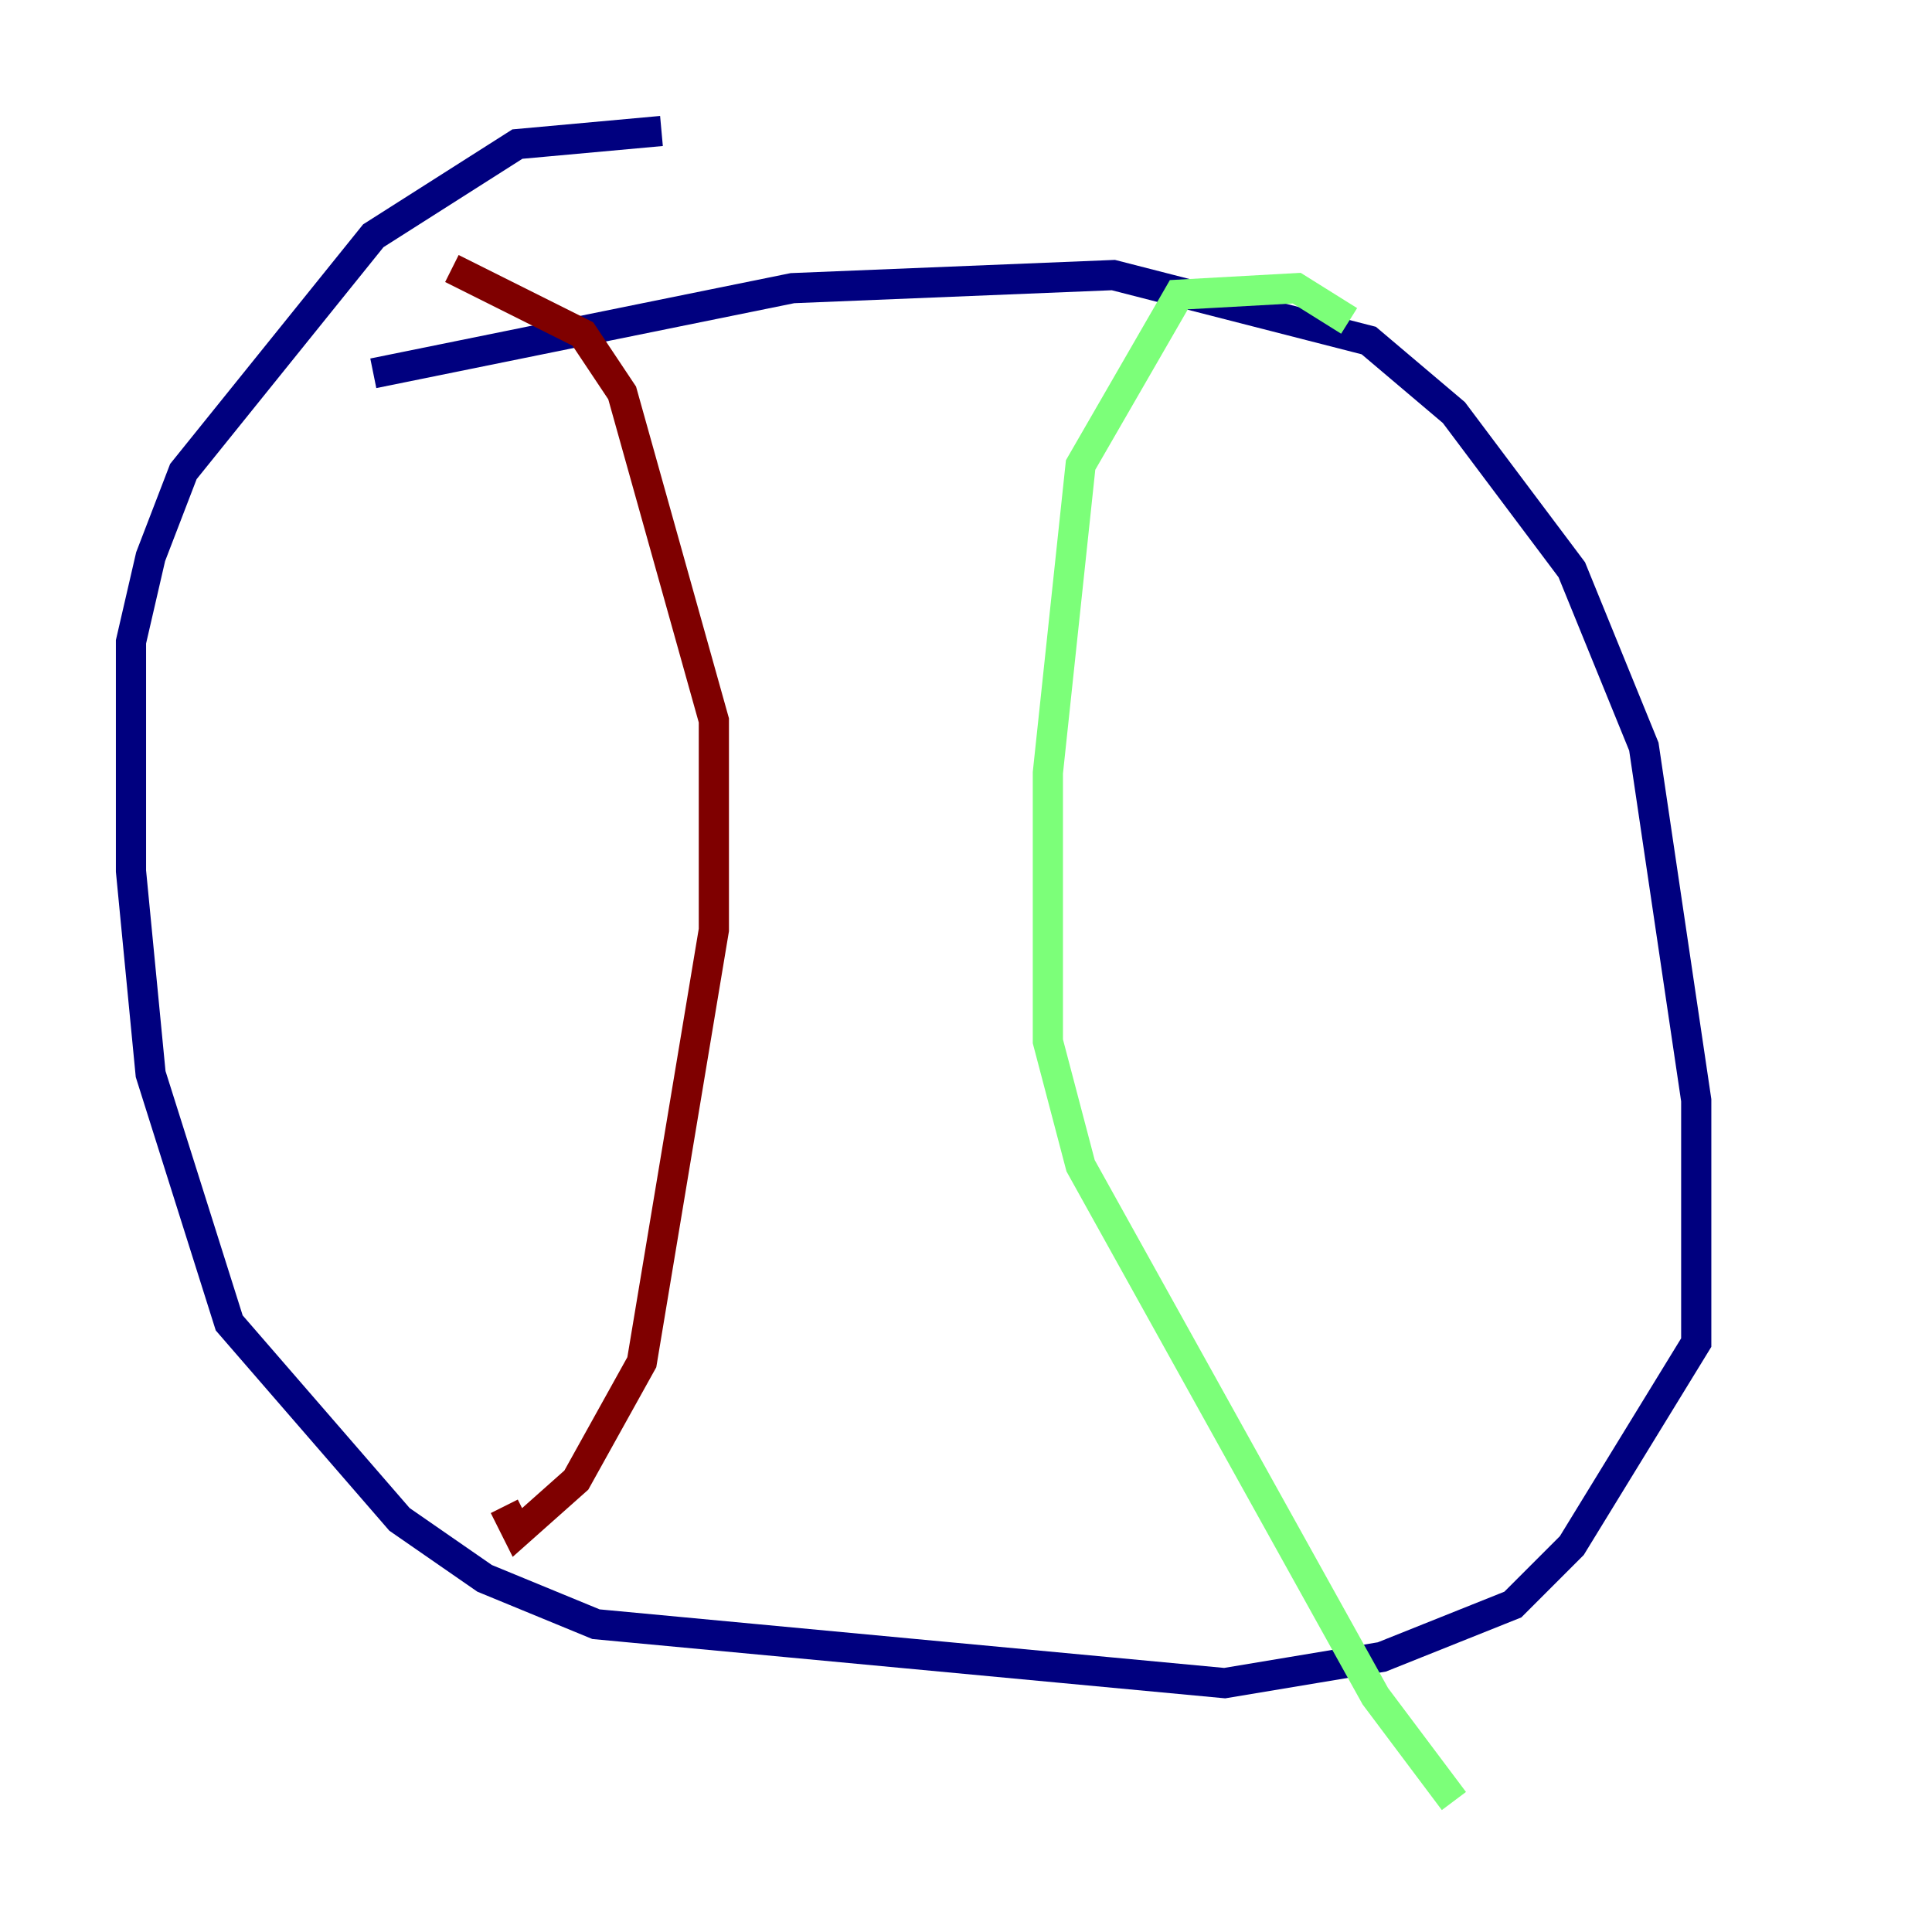 <?xml version="1.0" encoding="utf-8" ?>
<svg baseProfile="tiny" height="128" version="1.2" viewBox="0,0,128,128" width="128" xmlns="http://www.w3.org/2000/svg" xmlns:ev="http://www.w3.org/2001/xml-events" xmlns:xlink="http://www.w3.org/1999/xlink"><defs /><polyline fill="none" points="24.732,24.732 52.502,19.091 73.763,18.224 90.685,22.563 96.325,27.336 104.136,37.749 108.909,49.464 112.38,72.895 112.38,88.949 104.136,102.4 100.231,106.305 91.552,109.776 81.139,111.512 39.485,107.607 32.108,104.57 26.468,100.664 15.186,87.647 9.98,71.159 8.678,57.709 8.678,42.522 9.98,36.881 12.149,31.241 24.732,15.62 34.278,9.546 43.824,8.678" stroke="#00007f" stroke-width="2" /><polyline fill="none" points="89.383,21.261 85.912,19.091 78.102,19.525 71.593,30.807 69.424,51.2 69.424,68.99 71.593,77.234 91.119,112.38 96.325,119.322" stroke="#7cff79" stroke-width="2" /><polyline fill="none" points="29.939,17.79 38.617,22.129 41.22,26.034 47.295,47.729 47.295,61.614 42.522,90.251 38.183,98.061 34.278,101.532 33.41,99.797" stroke="#7f0000" stroke-width="2" /></svg>